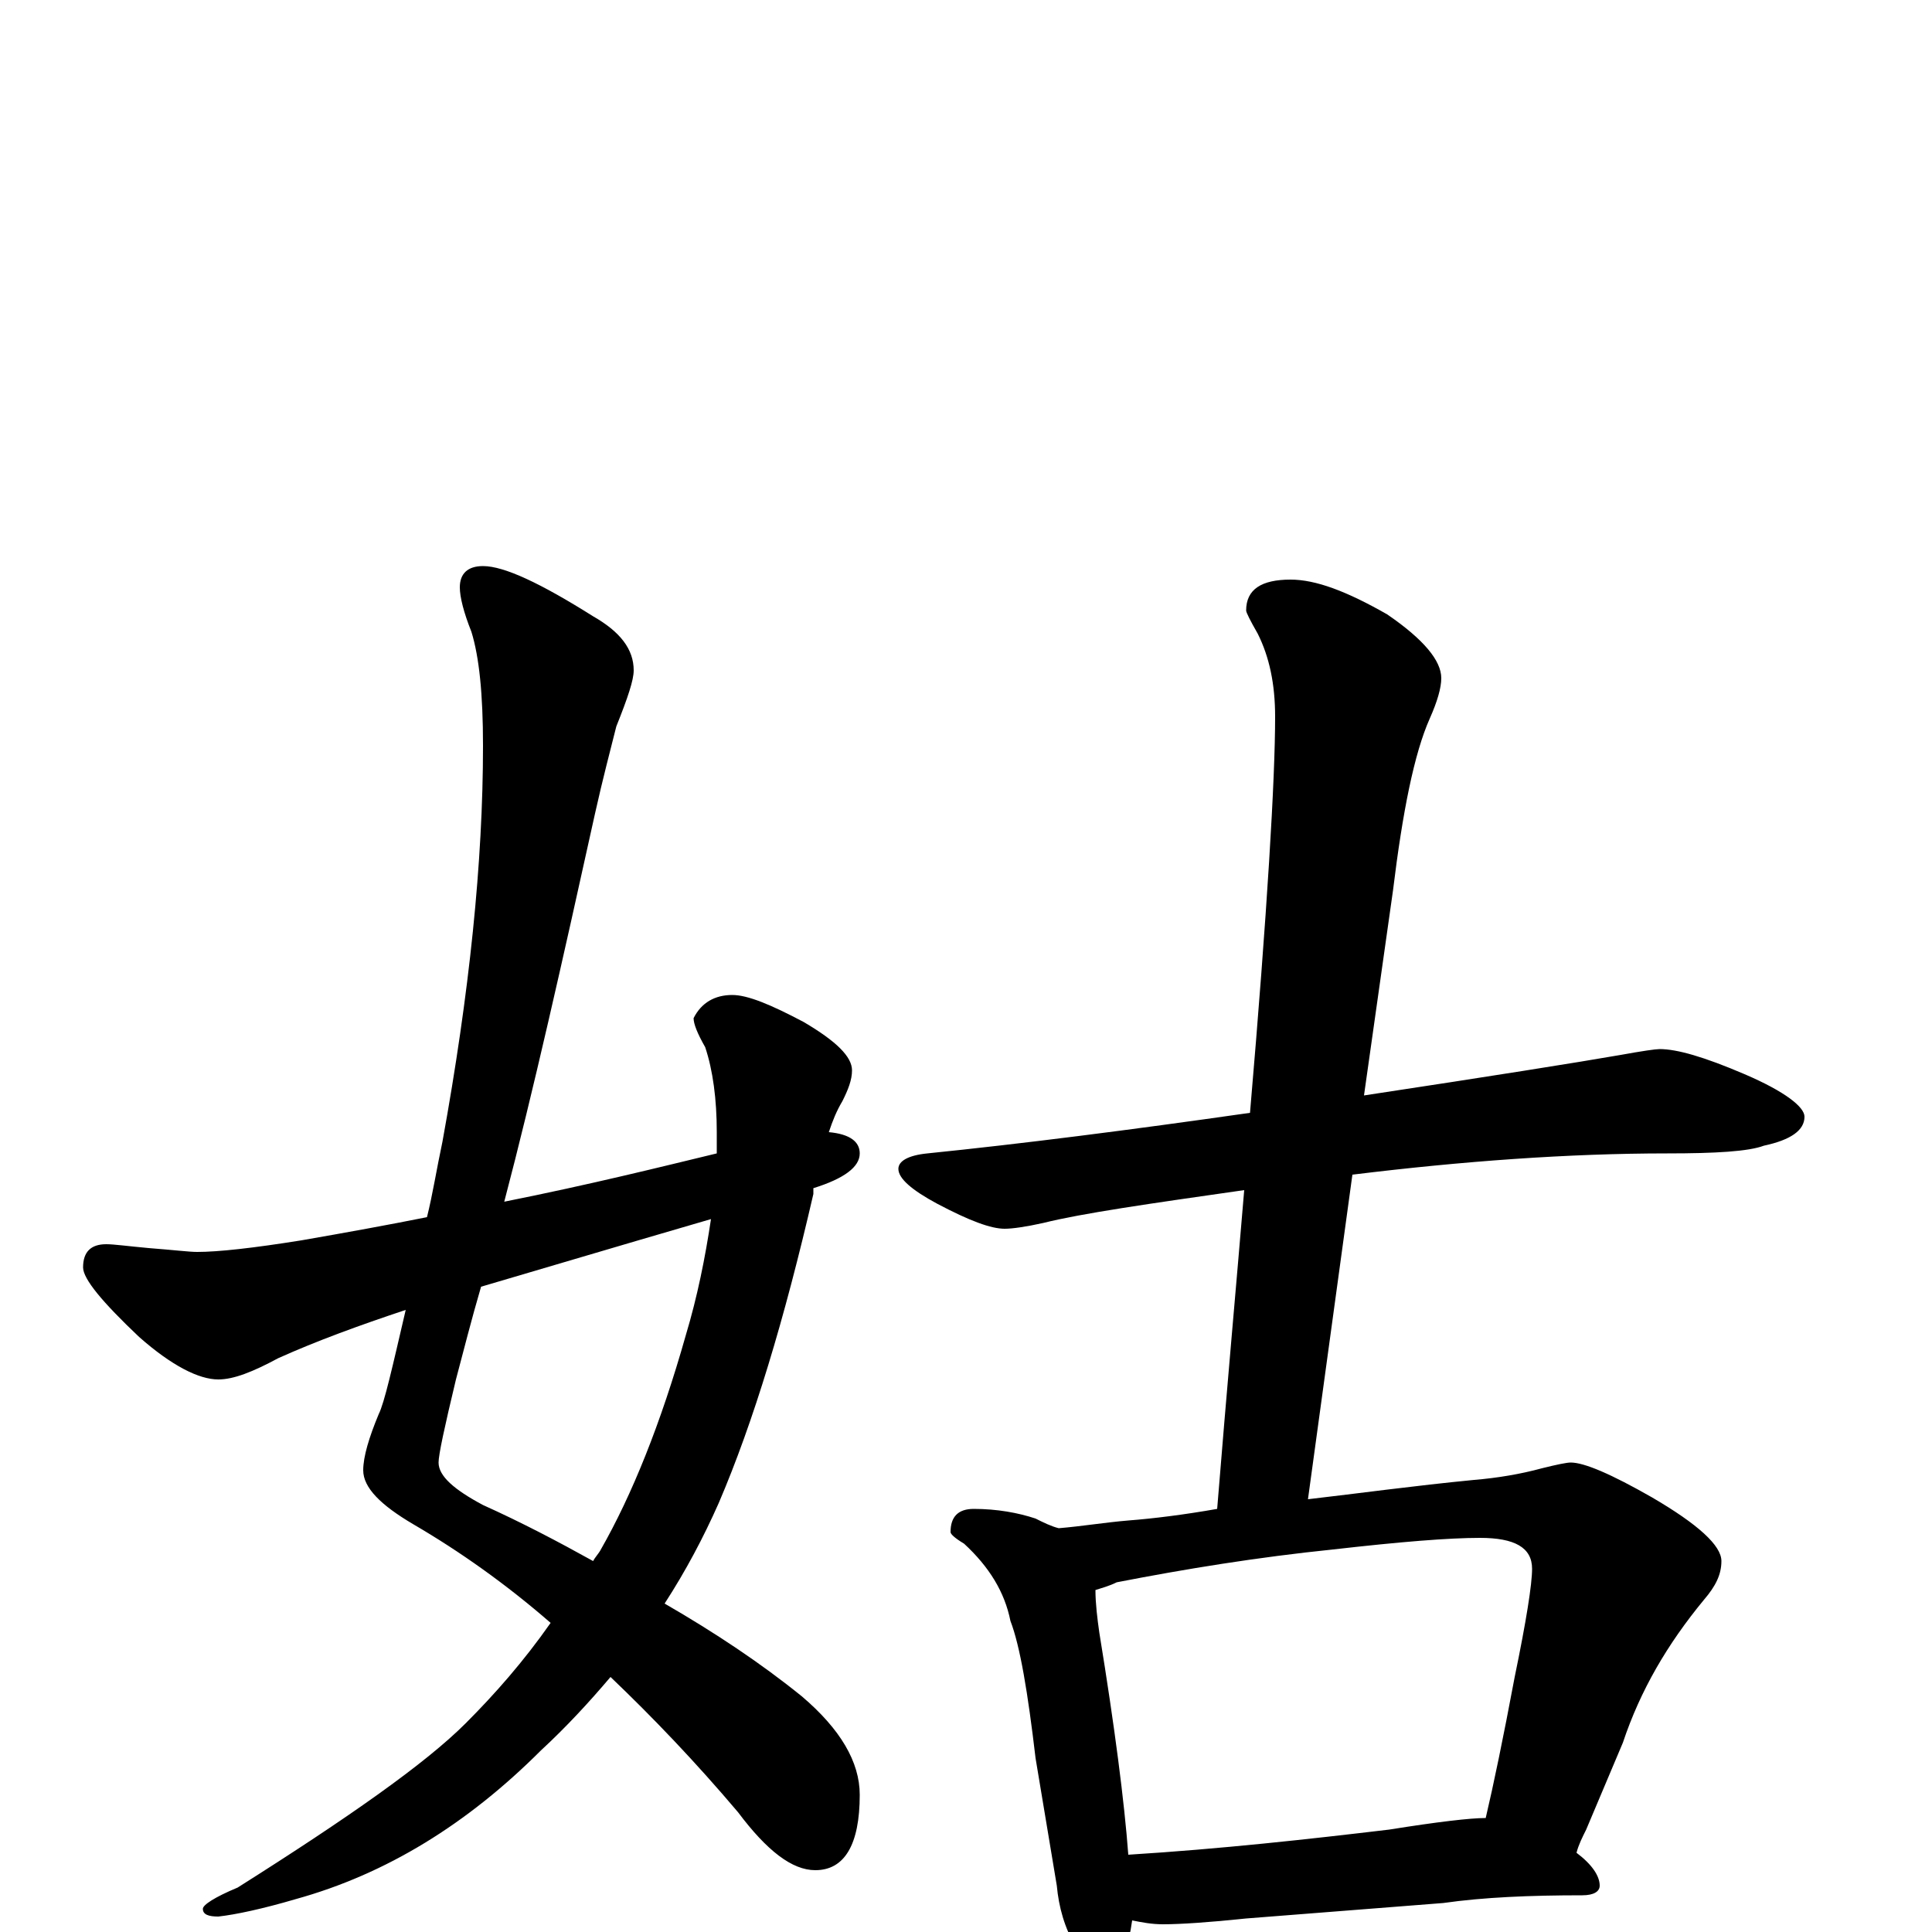 <?xml version="1.0" encoding="utf-8" ?>
<!DOCTYPE svg PUBLIC "-//W3C//DTD SVG 1.1//EN" "http://www.w3.org/Graphics/SVG/1.1/DTD/svg11.dtd">
<svg version="1.1" id="Layer_1" xmlns="http://www.w3.org/2000/svg" xmlns:xlink="http://www.w3.org/1999/xlink" x="0px" y="145px" width="1000px" height="1000px" viewBox="0 0 1000 1000" enable-background="new 0 0 1000 1000" xml:space="preserve">
<g id="Layer_1">
<path id="glyph" transform="matrix(1 0 0 -1 0 1000)" d="M250,707C261,707 280,698 307,681C321,673 328,664 328,653C328,648 325,639 319,624C316,612 312,597 308,579C291,502 276,435 261,378C306,387 342,396 371,403C371,407 371,411 371,414C371,431 369,446 365,458C361,465 359,470 359,473C363,481 370,485 379,485C387,485 399,480 416,471C433,461 441,453 441,446C441,441 439,436 436,430C433,425 431,420 429,414C440,413 445,409 445,403C445,396 437,390 421,385C421,384 421,383 421,382C406,317 390,264 372,222C364,204 355,187 344,170C370,155 394,139 415,122C435,105 445,88 445,71C445,45 437,32 422,32C410,32 397,42 382,62C360,88 338,111 316,132C305,119 293,106 280,94C242,56 200,30 153,17C136,12 122,9 113,8C108,8 105,9 105,12C105,14 111,18 123,23C180,59 220,87 241,108C256,123 271,140 285,160C262,180 238,197 214,211C197,221 188,230 188,239C188,246 191,256 196,268C199,274 203,292 210,322C186,314 164,306 144,297C131,290 121,286 113,286C103,286 89,293 72,308C53,326 43,338 43,344C43,352 47,356 55,356C59,356 66,355 77,354C90,353 98,352 102,352C113,352 131,354 156,358C179,362 201,366 221,370C224,382 226,395 229,409C243,486 250,554 250,614C250,641 248,660 244,673C240,683 238,691 238,696C238,703 242,707 250,707M368,369C313,353 273,341 249,334C244,317 240,301 236,286C230,261 227,247 227,243C227,236 235,229 250,221C270,212 289,202 307,192C308,194 310,196 311,198C327,226 342,263 355,309C361,329 365,349 368,369M859,457C868,457 882,453 903,444C924,435 934,427 934,422C934,415 927,410 913,407C905,404 888,403 863,403C812,403 757,399 700,392l-23,-168C703,227 732,231 763,234C775,235 787,237 798,240C806,242 811,243 813,243C820,243 834,237 855,225C879,211 891,200 891,192C891,185 888,179 882,172C863,149 849,125 840,98l-19,-45C819,49 817,45 816,41C824,35 828,29 828,24C828,21 825,19 819,19C792,19 768,18 747,15l-102,-8C626,5 611,4 602,4C596,4 591,5 586,6C585,-1 584,-6 581,-10C578,-16 574,-19 570,-19C565,-19 561,-15 557,-8C551,2 548,13 547,24l-11,66C532,124 528,148 523,161C520,176 512,189 499,201C494,204 492,206 492,207C492,215 496,219 504,219C516,219 527,217 536,214C540,212 544,210 548,209C560,210 572,212 584,213C597,214 613,216 630,219C635,281 640,336 644,384C595,377 560,372 540,367C531,365 524,364 520,364C513,364 502,368 485,377C472,384 465,390 465,395C465,399 470,402 480,403C529,408 584,415 647,424C656,529 660,597 660,629C660,646 657,660 651,672C647,679 645,683 645,684C645,695 653,700 668,700C681,700 697,694 718,682C737,669 746,658 746,649C746,644 744,637 740,628C732,610 726,580 721,539l-15,-106C772,443 816,450 839,454C850,456 857,457 859,457M584,40C632,43 677,48 719,53C744,57 761,59 769,59C773,76 778,100 784,132C790,161 793,180 793,188C793,199 784,204 766,204C750,204 725,202 690,198C651,194 614,188 578,181C574,179 570,178 567,177C567,170 568,162 569,155C577,106 582,67 584,40z"/>
</g>
</svg>
